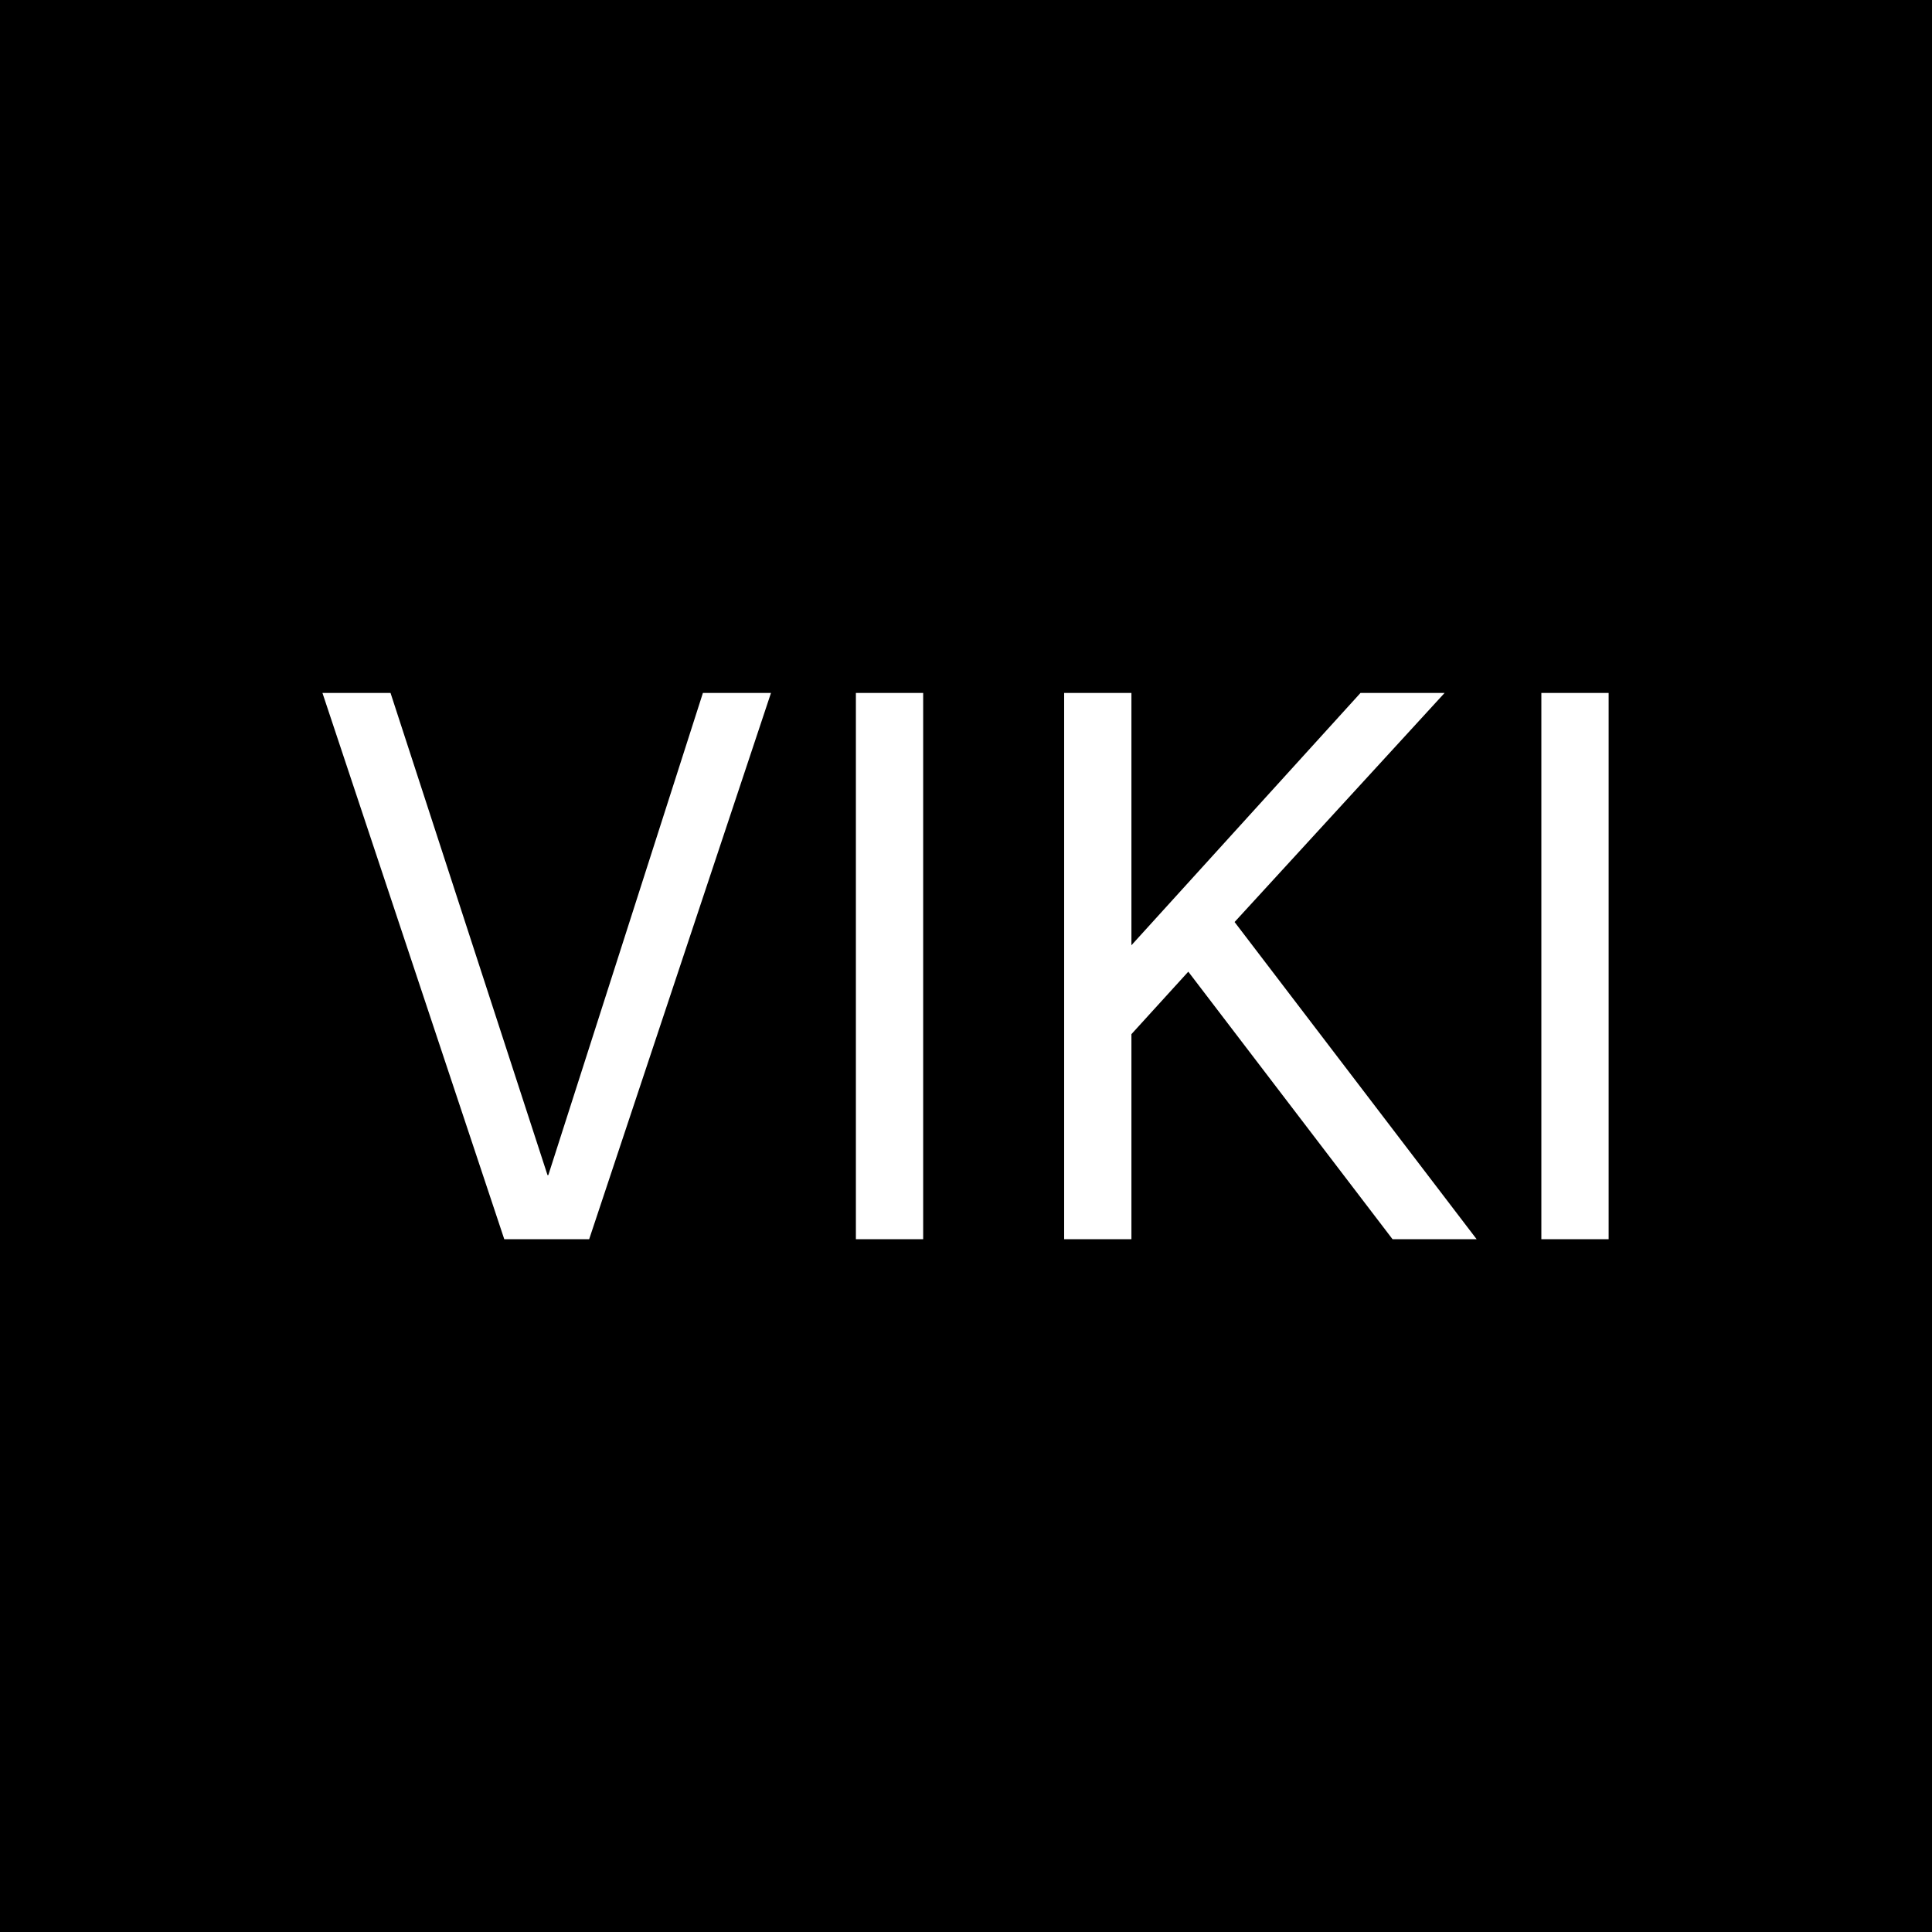 <svg xmlns="http://www.w3.org/2000/svg" version="1.1" xmlns:xlink="http://www.w3.org/1999/xlink" xmlns:svgjs="http://svgjs.dev/svgjs" width="1500" height="1500" viewBox="0 0 1500 1500"><rect width="1500" height="1500" fill="#000000"></rect><g transform="matrix(0.667,0,0,0.667,249.394,537.95)"><svg viewBox="0 0 396 168" data-background-color="#ffffff" preserveAspectRatio="xMidYMid meet" height="636" width="1500" xmlns="http://www.w3.org/2000/svg" xmlns:xlink="http://www.w3.org/1999/xlink"><g id="tight-bounds" transform="matrix(1,0,0,1,0.24,0.02)"><svg viewBox="0 0 395.52 167.961" height="167.961" width="395.52"><g><svg viewBox="0 0 395.52 167.961" height="167.961" width="395.52"><g><svg viewBox="0 0 395.52 167.961" height="167.961" width="395.52"><g id="textblocktransform"><svg viewBox="0 0 395.52 167.961" height="167.961" width="395.52" id="textblock"><g><svg viewBox="0 0 395.52 167.961" height="167.961" width="395.52"><g transform="matrix(1,0,0,1,0,0)"><svg width="395.52" viewBox="0.9 -34.1 80.29 34.1" height="167.961" data-palette-color="#2e30ff"><path d="M12.25 0L0.9-34.1 5.15-34.1 14.95-4 15-4 24.65-34.1 28.9-34.1 17.55 0 12.25 0ZM34.2 0L34.2-34.1 38.4-34.1 38.4 0 34.2 0ZM47.2 0L47.2-34.1 51.4-34.1 51.4-18.35 65.7-34.1 70.95-34.1 57.84-19.8 72.95 0 67.7 0 54.95-16.7 51.4-12.8 51.4 0 47.2 0ZM76.99 0L76.99-34.1 81.19-34.1 81.19 0 76.99 0Z" opacity="1" transform="matrix(1,0,0,1,0,0)" fill="#ffffff" class="wordmark-text-0" data-fill-palette-color="primary" id="text-0"></path></svg></g></svg></g></svg></g></svg></g><g></g></svg></g><defs></defs></svg><rect width="395.52" height="167.961" fill="none" stroke="none" visibility="hidden"></rect></g></svg></g></svg>